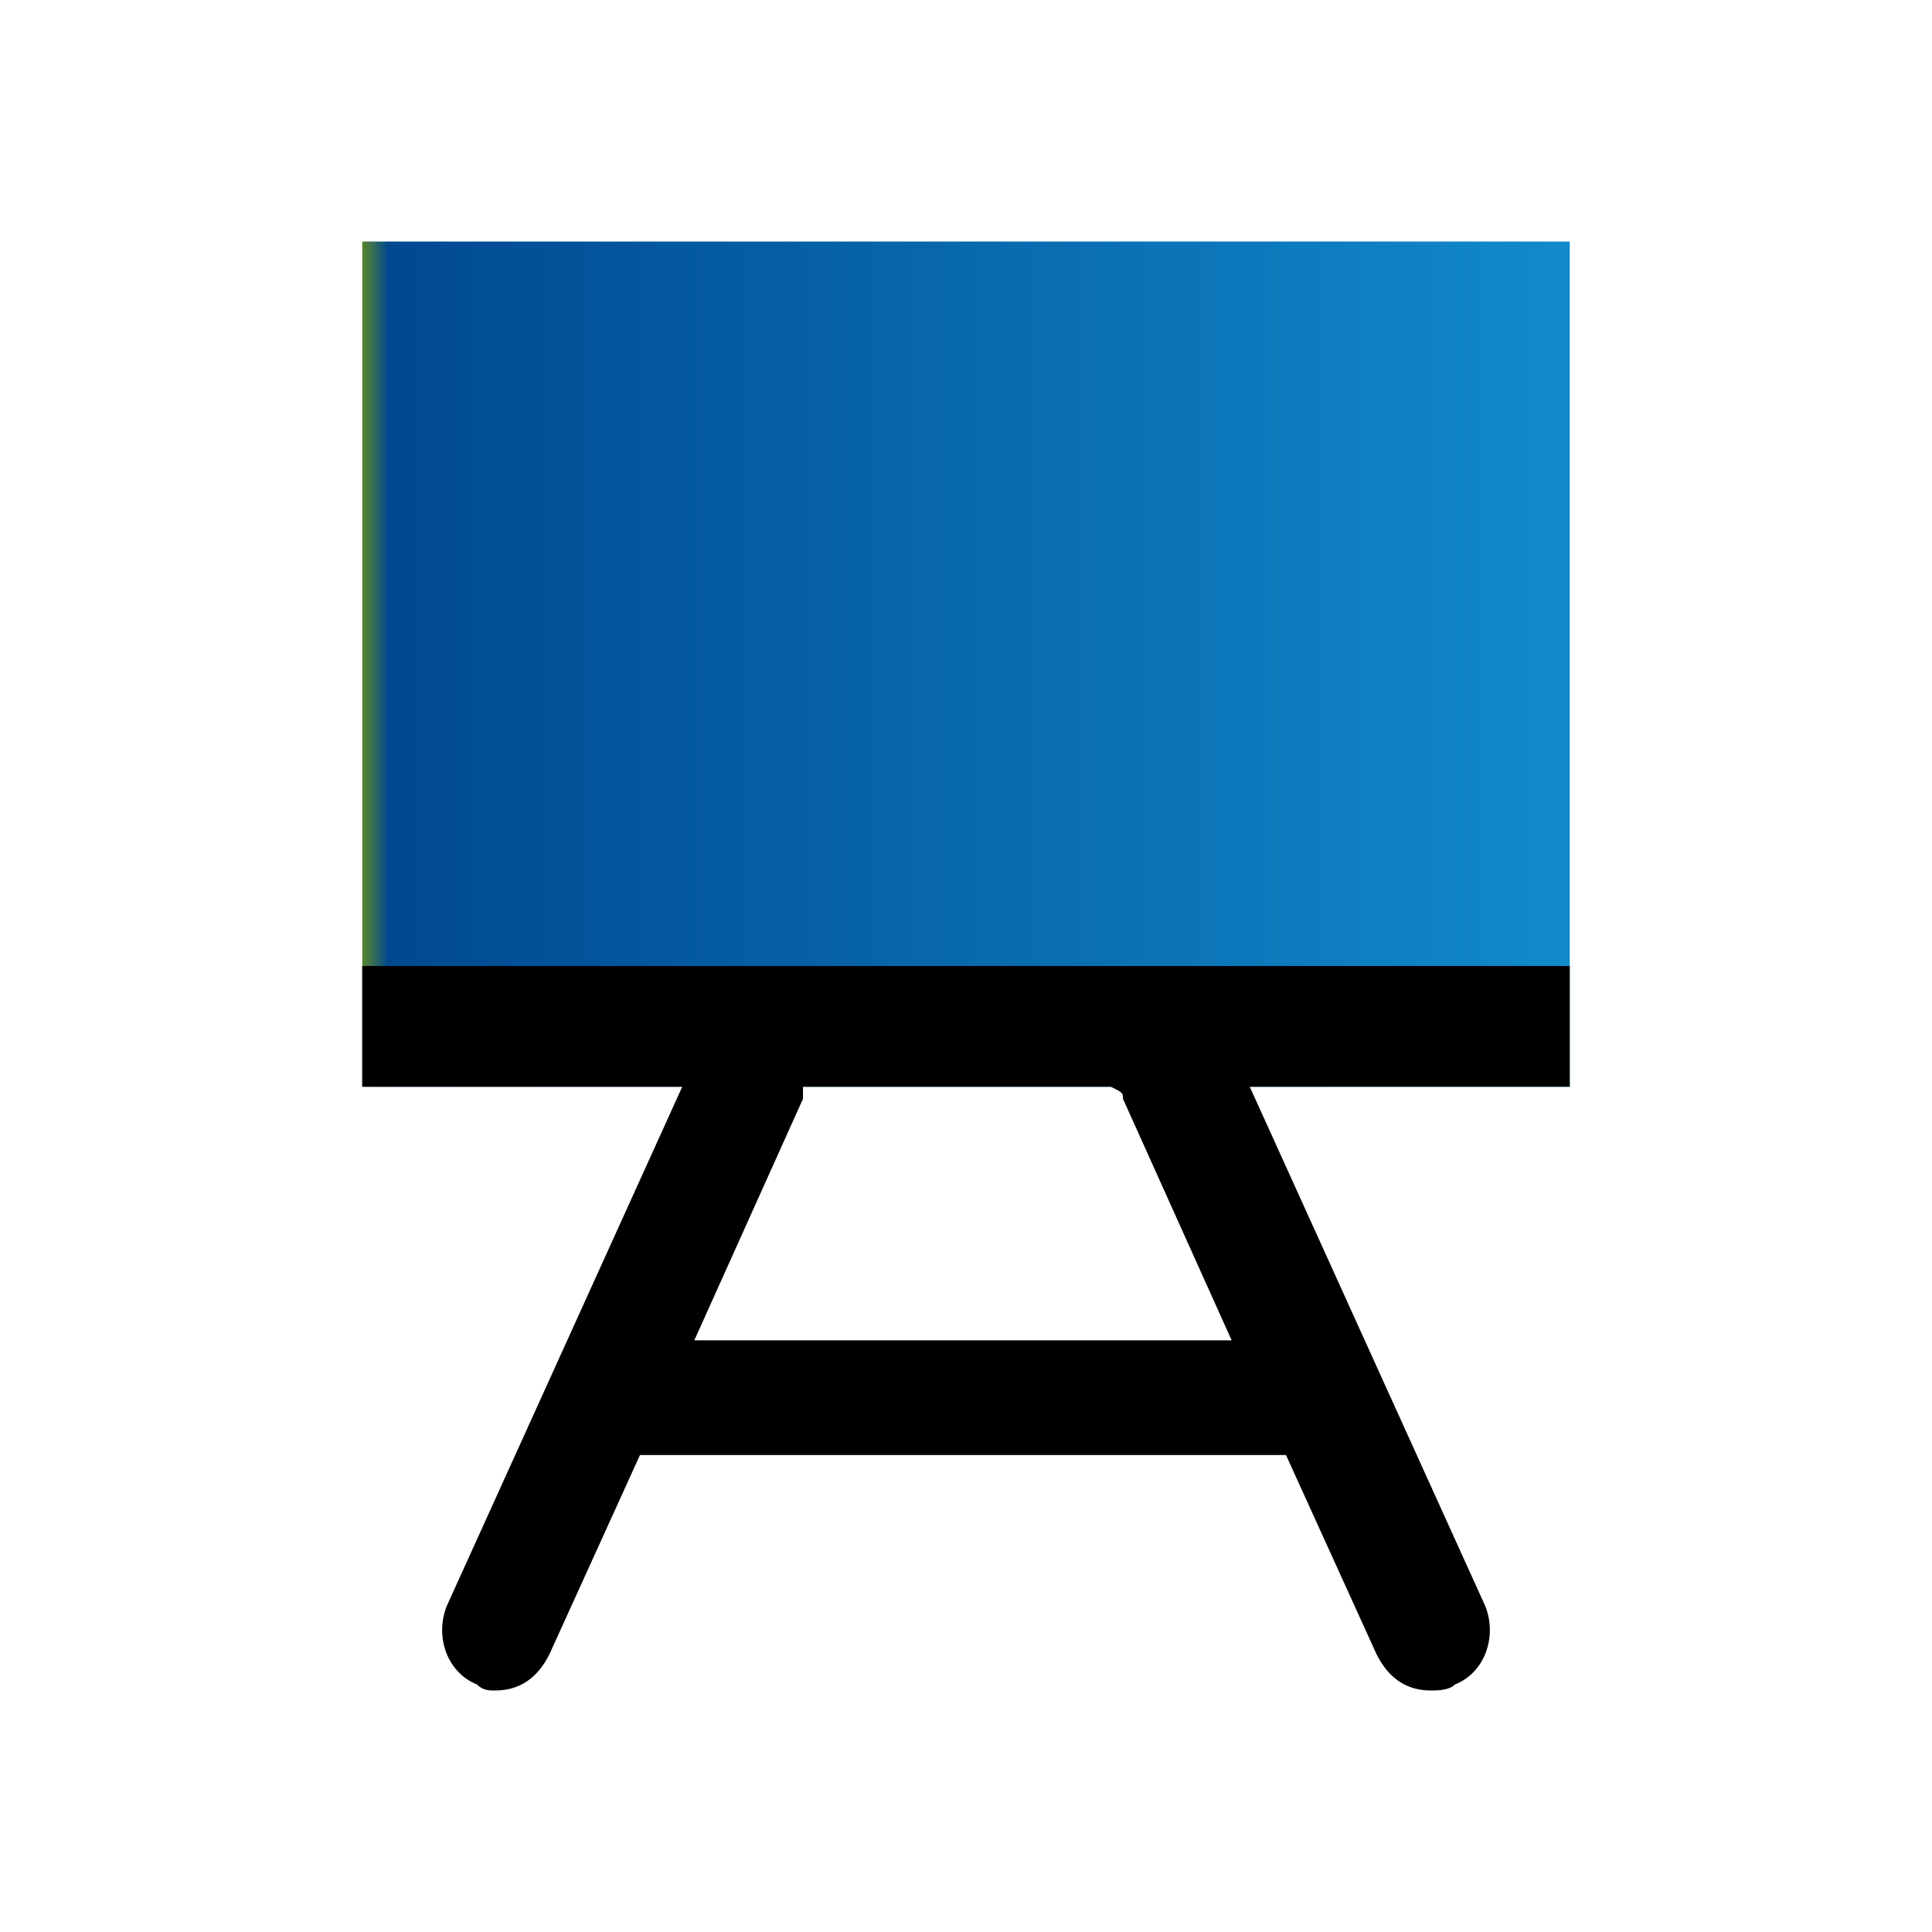 <?xml version="1.0" encoding="utf-8"?>
<!-- Generator: Adobe Illustrator 23.1.1, SVG Export Plug-In . SVG Version: 6.00 Build 0)  -->
<svg version="1.1" xmlns="http://www.w3.org/2000/svg" xmlns:xlink="http://www.w3.org/1999/xlink" x="0px" y="0px"
	 viewBox="0 0 32 32" style="enable-background:new 0 0 32 32;" xml:space="preserve">
<style type="text/css">
	.st0{fill:none;}
	.st1{clip-path:url(#SVGID_2_);fill:url(#SVGID_3_);}
	.st2{fill:#004990;}
</style>
<g id="Ebene_2">
</g>
<g id="Layer_1">
	<rect class="st0" width="32" height="32"/>
	<g>
		<g>
			<defs>
				<rect id="SVGID_1_" x="6" y="4" width="20" height="14"/>
			</defs>
			<clipPath id="SVGID_2_">
				<use xlink:href="#SVGID_1_"  style="overflow:visible;"/>
			</clipPath>
			
				<linearGradient id="SVGID_3_" gradientUnits="userSpaceOnUse" x1="-1740.367" y1="1166.337" x2="-1739.367" y2="1166.337" gradientTransform="matrix(20 0 0 -20 34813.332 23337.734)">
				<stop  offset="0" style="stop-color:#538132"/>
				<stop  offset="1.980000e-02" style="stop-color:#004990"/>
				<stop  offset="1" style="stop-color:#118ACB"/>
			</linearGradient>
			<rect x="6" y="4" class="st1" width="20" height="14"/>
		</g>
	</g>
	<path d="M26,16H6v2h5.3l-3.9,8.6c-0.2,0.5,0,1.1,0.5,1.3C8,28,8.1,28,8.2,28c0.4,0,0.7-0.2,0.9-0.6l1.5-3.3h10.7l1.5,3.3
		c0.2,0.4,0.5,0.6,0.9,0.6c0.1,0,0.3,0,0.4-0.1c0.5-0.2,0.7-0.8,0.5-1.3L20.7,18H26V16z M18.6,18.2l1.8,4h-8.9l1.8-4
		c0-0.1,0-0.1,0-0.2h5.1C18.6,18.1,18.6,18.1,18.6,18.2z"/>
	<rect x="-49.1" y="23.8" class="st2" width="20.2" height="24.7"/>
</g>
</svg>
